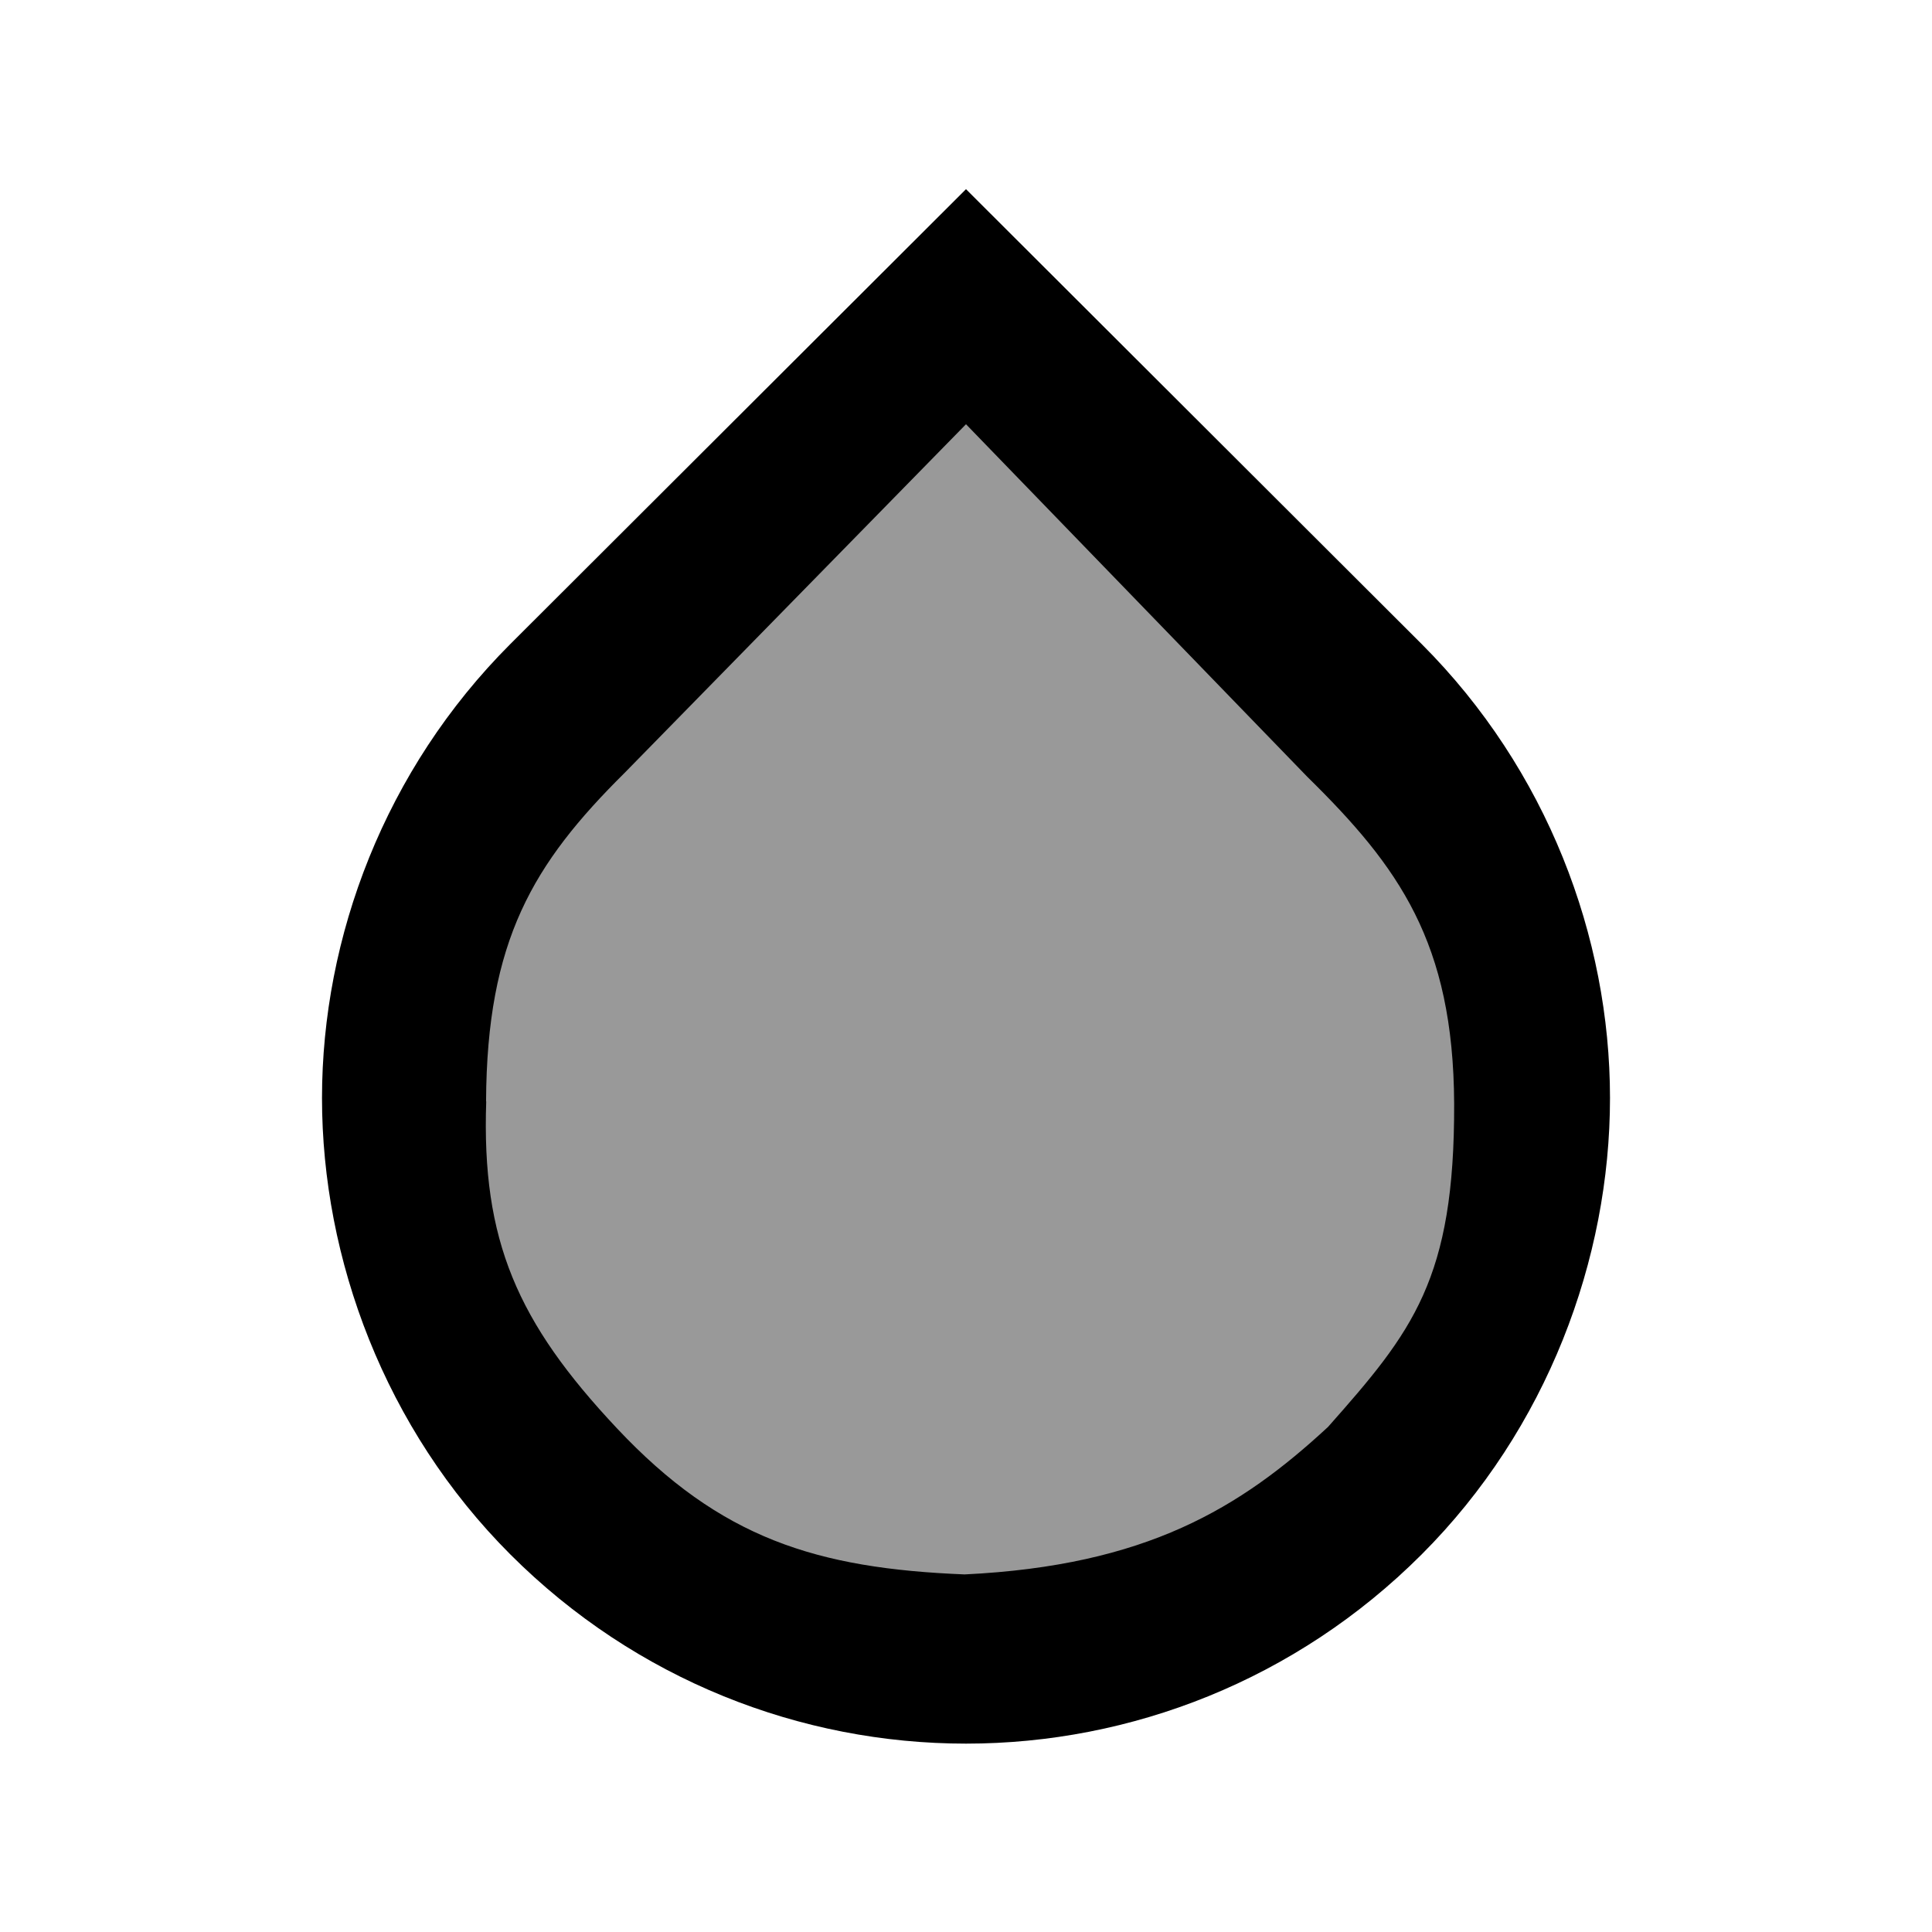 <?xml version="1.0" encoding="UTF-8" standalone="no"?>
<svg
   xmlns:dc="http://purl.org/dc/elements/1.1/"
   xmlns:cc="http://creativecommons.org/ns#"
   xmlns:rdf="http://www.w3.org/1999/02/22-rdf-syntax-ns#"
   xmlns:svg="http://www.w3.org/2000/svg"
   xmlns="http://www.w3.org/2000/svg"
   xmlns:sodipodi="http://sodipodi.sourceforge.net/DTD/sodipodi-0.dtd"
   xmlns:inkscape="http://www.inkscape.org/namespaces/inkscape"
   width="24"
   height="24"
   viewBox="0 0 24 24"
   version="1.1"
   id="svg6"
   sodipodi:docname="baseline-opacity_full-24px.svg"
   inkscape:version="0.92.4 5da689c313, 2019-01-14">
  <defs
     id="defs10" />
  <sodipodi:namedview
     pagecolor="#ffffff"
     bordercolor="#666666"
     borderopacity="1"
     objecttolerance="10"
     gridtolerance="10"
     guidetolerance="10"
     inkscape:pageopacity="0"
     inkscape:pageshadow="2"
     inkscape:window-width="640"
     inkscape:window-height="480"
     id="namedview8"
     showgrid="false"
     inkscape:zoom="39.333333"
     inkscape:cx="3.8188229"
     inkscape:cy="12.053693"
     inkscape:current-layer="svg6"
     showguides="true"
     inkscape:guide-bbox="true">
    <sodipodi:guide
       position="16.496,6.274"
       orientation="0,1"
       id="guide9"
       inkscape:locked="false" />
    <sodipodi:guide
       position="12,18.73"
       orientation="1,0"
       id="guide11"
       inkscape:locked="false" />
  </sodipodi:namedview>
  <path
     fill="none"
     d="M24 0H0v24h24V0zm0 0H0v24h24V0zM0 24h24V0H0v24z"
     id="path2" />
  <path
     d="M 17.66,8 12,2.35 6.34,8 C 4.78,9.56 4,11.64 4,13.64 c 0,2 0.78,4.11 2.34,5.67 1.56,1.56 3.61,2.35 5.66,2.35 2.05,0 4.1,-0.79 5.66,-2.35 C 19.22,17.75 20,15.64 20,13.64 20,11.64 19.22,9.56 17.66,8 Z M 6.038,13.682 C 6.048,11.682 6.62,10.73 7.76,9.6 L 12,5.27 16.24,9.65 c 1.14,1.12 1.814,2.058 1.824,4.058 0.007,2.184 -0.515,2.831 -1.567,4.018 -1.088,1.007 -2.257,1.723 -4.514,1.832 -1.84,-0.074 -3.035,-0.448 -4.32,-1.816 -1.238,-1.317 -1.682,-2.332 -1.623,-4.059 z"
     id="path4"
     inkscape:connector-curvature="0"
     sodipodi:nodetypes="cccsssssccccccccsc" />
  <path
     d="m 5.715,13.859 c 0.01,-2 0.762,-3.643 1.902,-4.773 l 4.347,-4.139 4.5,4.478 c 1.14,1.12 1.995,2.148 2.005,4.148 0.007,2.184 -0.784,3.367 -1.837,4.554 -1.088,1.007 -2.381,1.636 -4.638,1.745 -1.84,-0.074 -3.36,-0.539 -4.645,-1.908 -1.238,-1.317 -1.692,-2.378 -1.634,-4.104 z"
     id="path4-3"
     inkscape:connector-curvature="0"
     sodipodi:nodetypes="cccccccsc"
     style="opacity:0.4;fill:#000000;fill-opacity:1;stroke:none" />
</svg>
